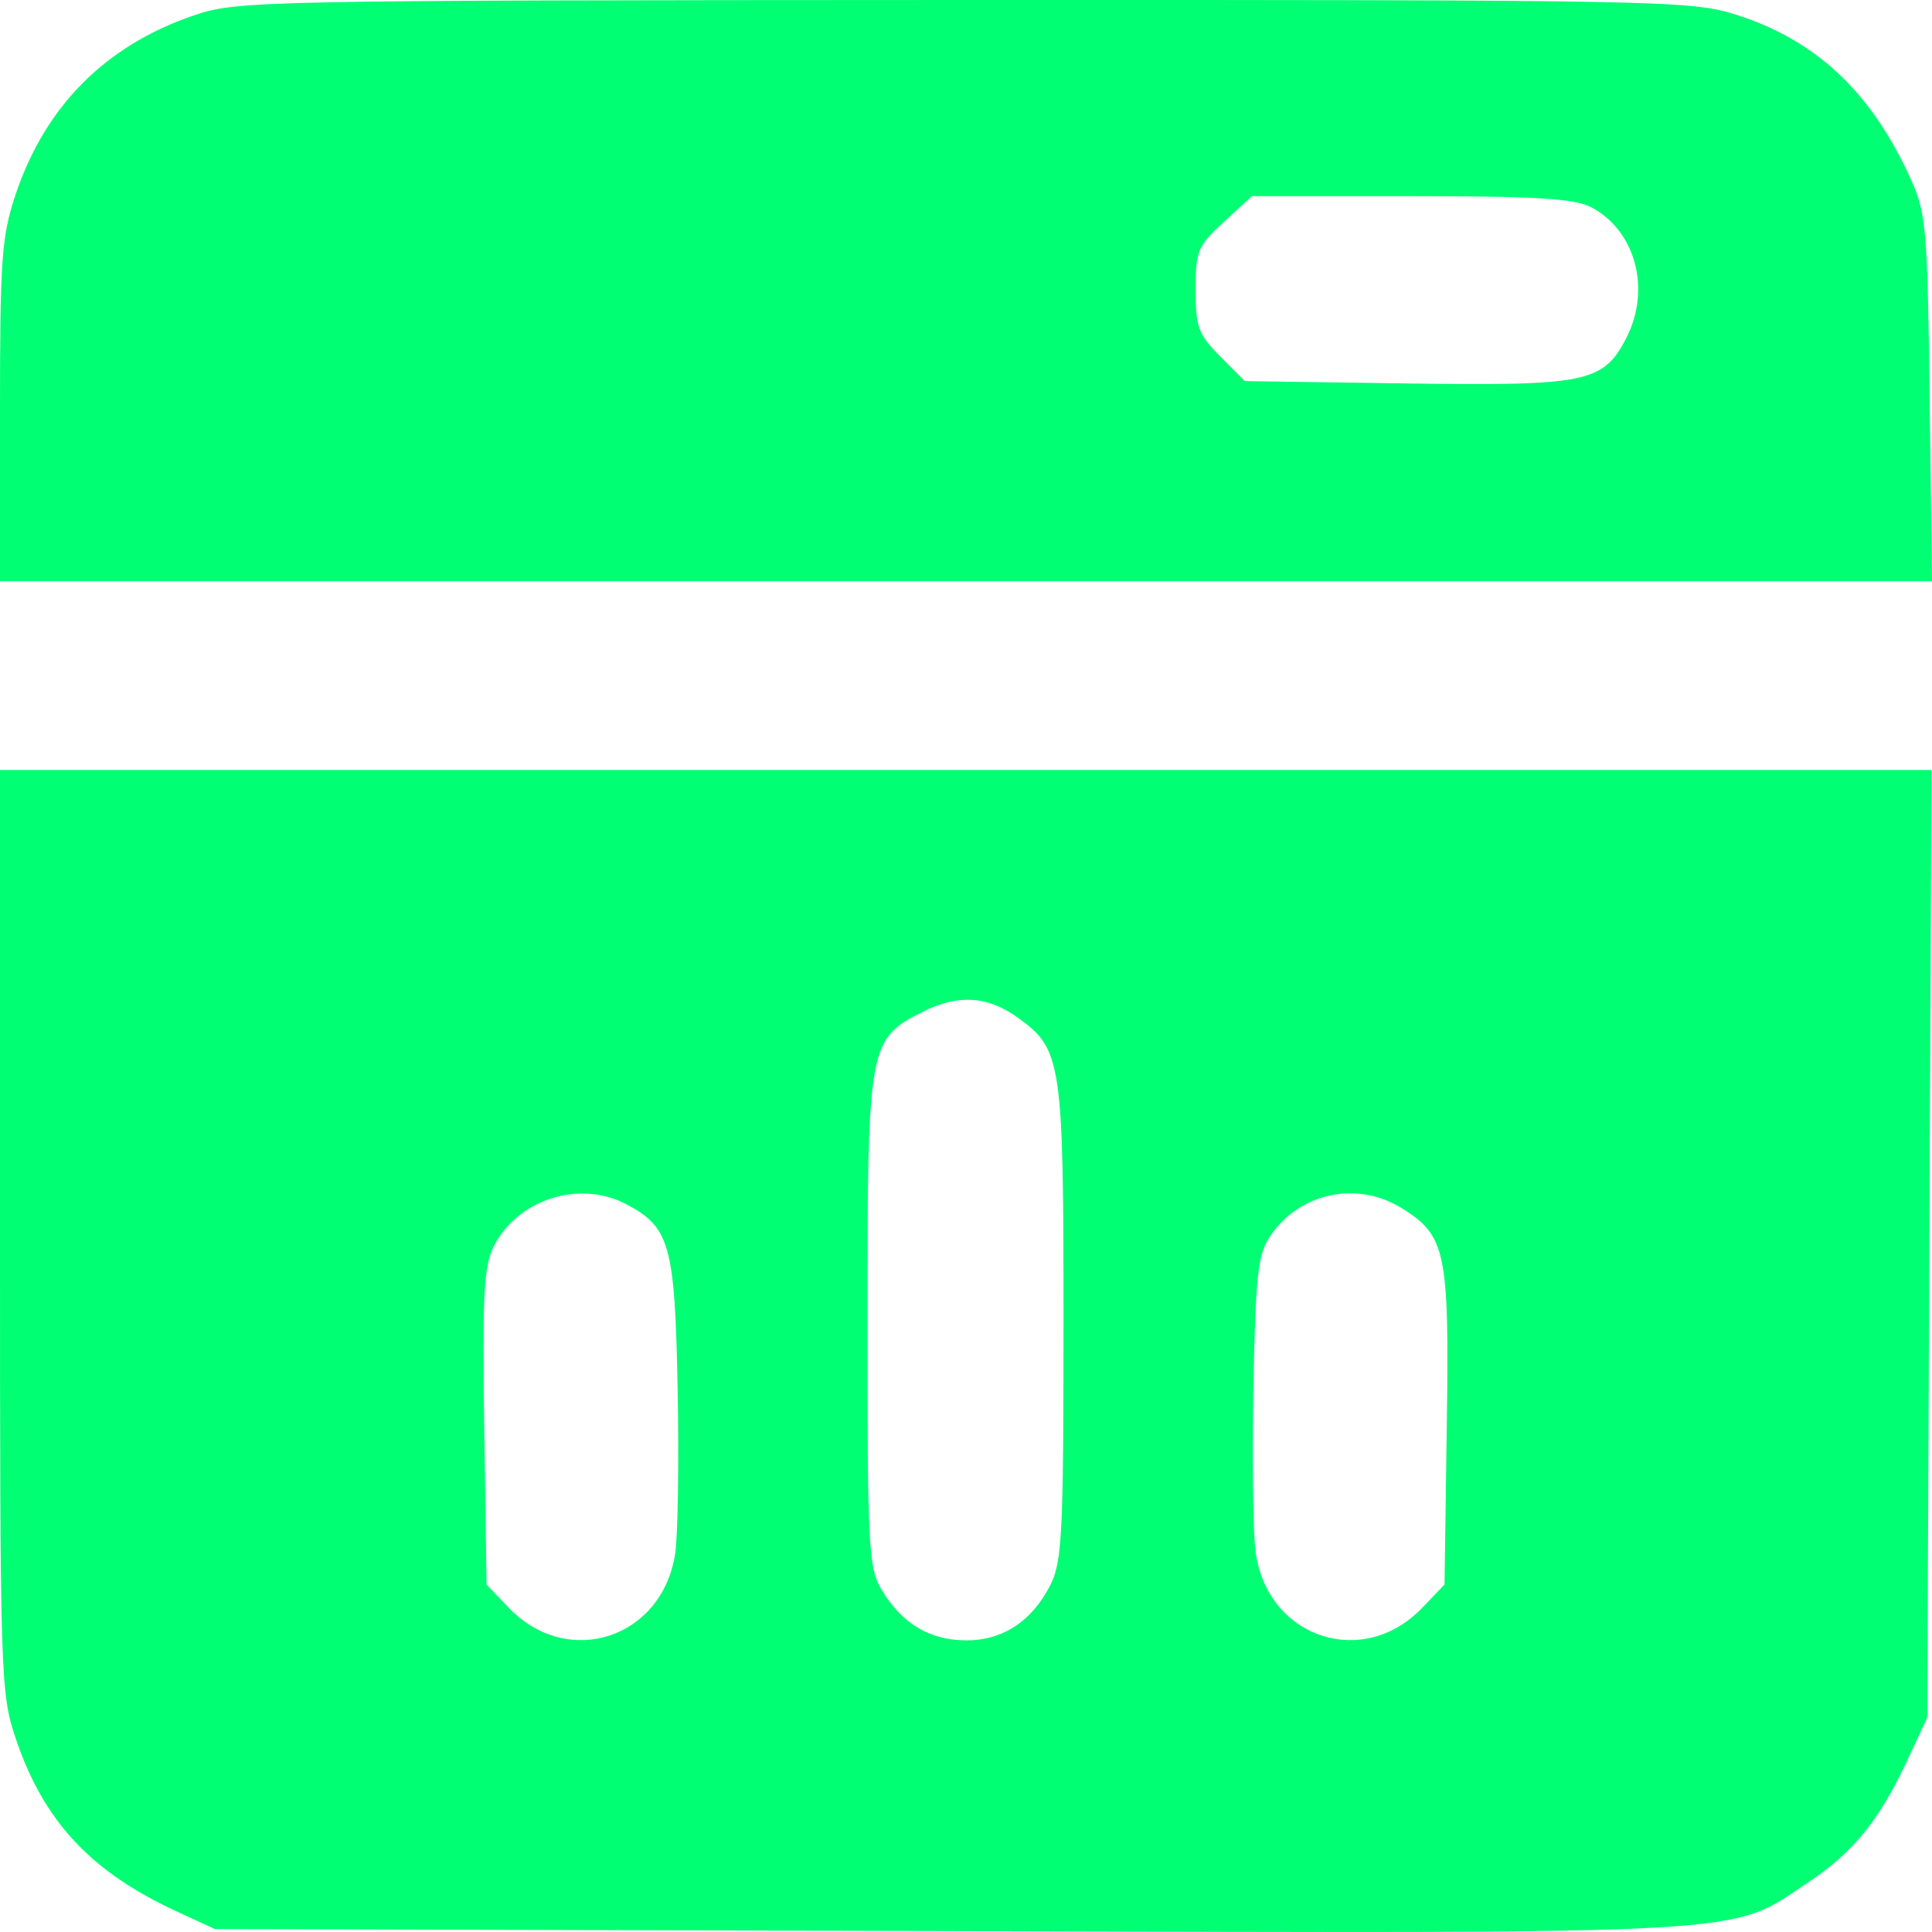 <svg width="19" height="19" viewBox="0 0 19 19" fill="#00FF73" xmlns="http://www.w3.org/2000/svg">
<path fill-rule="evenodd" clip-rule="evenodd" d="M1.896 0.155C1.035 0.451 0.446 1.045 0.155 1.908C0.016 2.322 0 2.541 0 4.043V5.716H9.5H19L18.977 3.915C18.955 2.221 18.943 2.092 18.783 1.743C18.392 0.89 17.848 0.386 17.052 0.138C16.626 0.005 16.248 -0.002 9.47 0C2.482 0.003 2.328 0.006 1.896 0.155ZM15.645 2.036C16.084 2.264 16.241 2.845 15.993 3.325C15.768 3.762 15.604 3.796 13.832 3.771L12.242 3.748L12 3.505C11.785 3.289 11.758 3.217 11.758 2.85C11.758 2.468 11.778 2.418 12.035 2.183L12.312 1.929H13.874C15.094 1.929 15.483 1.952 15.645 2.036ZM0 12.104C0 16.506 0.004 16.65 0.155 17.098C0.429 17.911 0.894 18.41 1.743 18.8L2.114 18.971L9.341 18.991C17.375 19.013 16.995 19.035 17.776 18.516C18.225 18.218 18.477 17.908 18.754 17.318L18.953 16.892L18.974 12.232L18.995 7.572H9.497H0V12.104ZM10.014 10.011C10.441 10.32 10.459 10.441 10.459 12.993C10.459 15.074 10.445 15.361 10.33 15.587C10.148 15.944 9.862 16.132 9.503 16.132C9.149 16.132 8.875 15.971 8.676 15.644C8.541 15.422 8.531 15.255 8.531 13.004C8.531 10.269 8.539 10.221 9.075 9.95C9.421 9.775 9.716 9.794 10.014 10.011ZM6.15 11.838C6.588 12.066 6.637 12.236 6.664 13.657C6.678 14.369 6.667 15.098 6.64 15.277C6.515 16.113 5.584 16.417 5.004 15.812L4.785 15.583L4.762 14.033C4.743 12.724 4.758 12.446 4.858 12.252C5.094 11.795 5.695 11.603 6.15 11.838ZM13.776 11.876C14.221 12.148 14.254 12.304 14.228 14.033L14.206 15.583L13.986 15.812C13.406 16.417 12.475 16.113 12.35 15.277C12.323 15.098 12.313 14.369 12.326 13.657C12.348 12.535 12.37 12.334 12.492 12.155C12.778 11.731 13.339 11.61 13.776 11.876Z" fill="#00FF73"/>
</svg>
